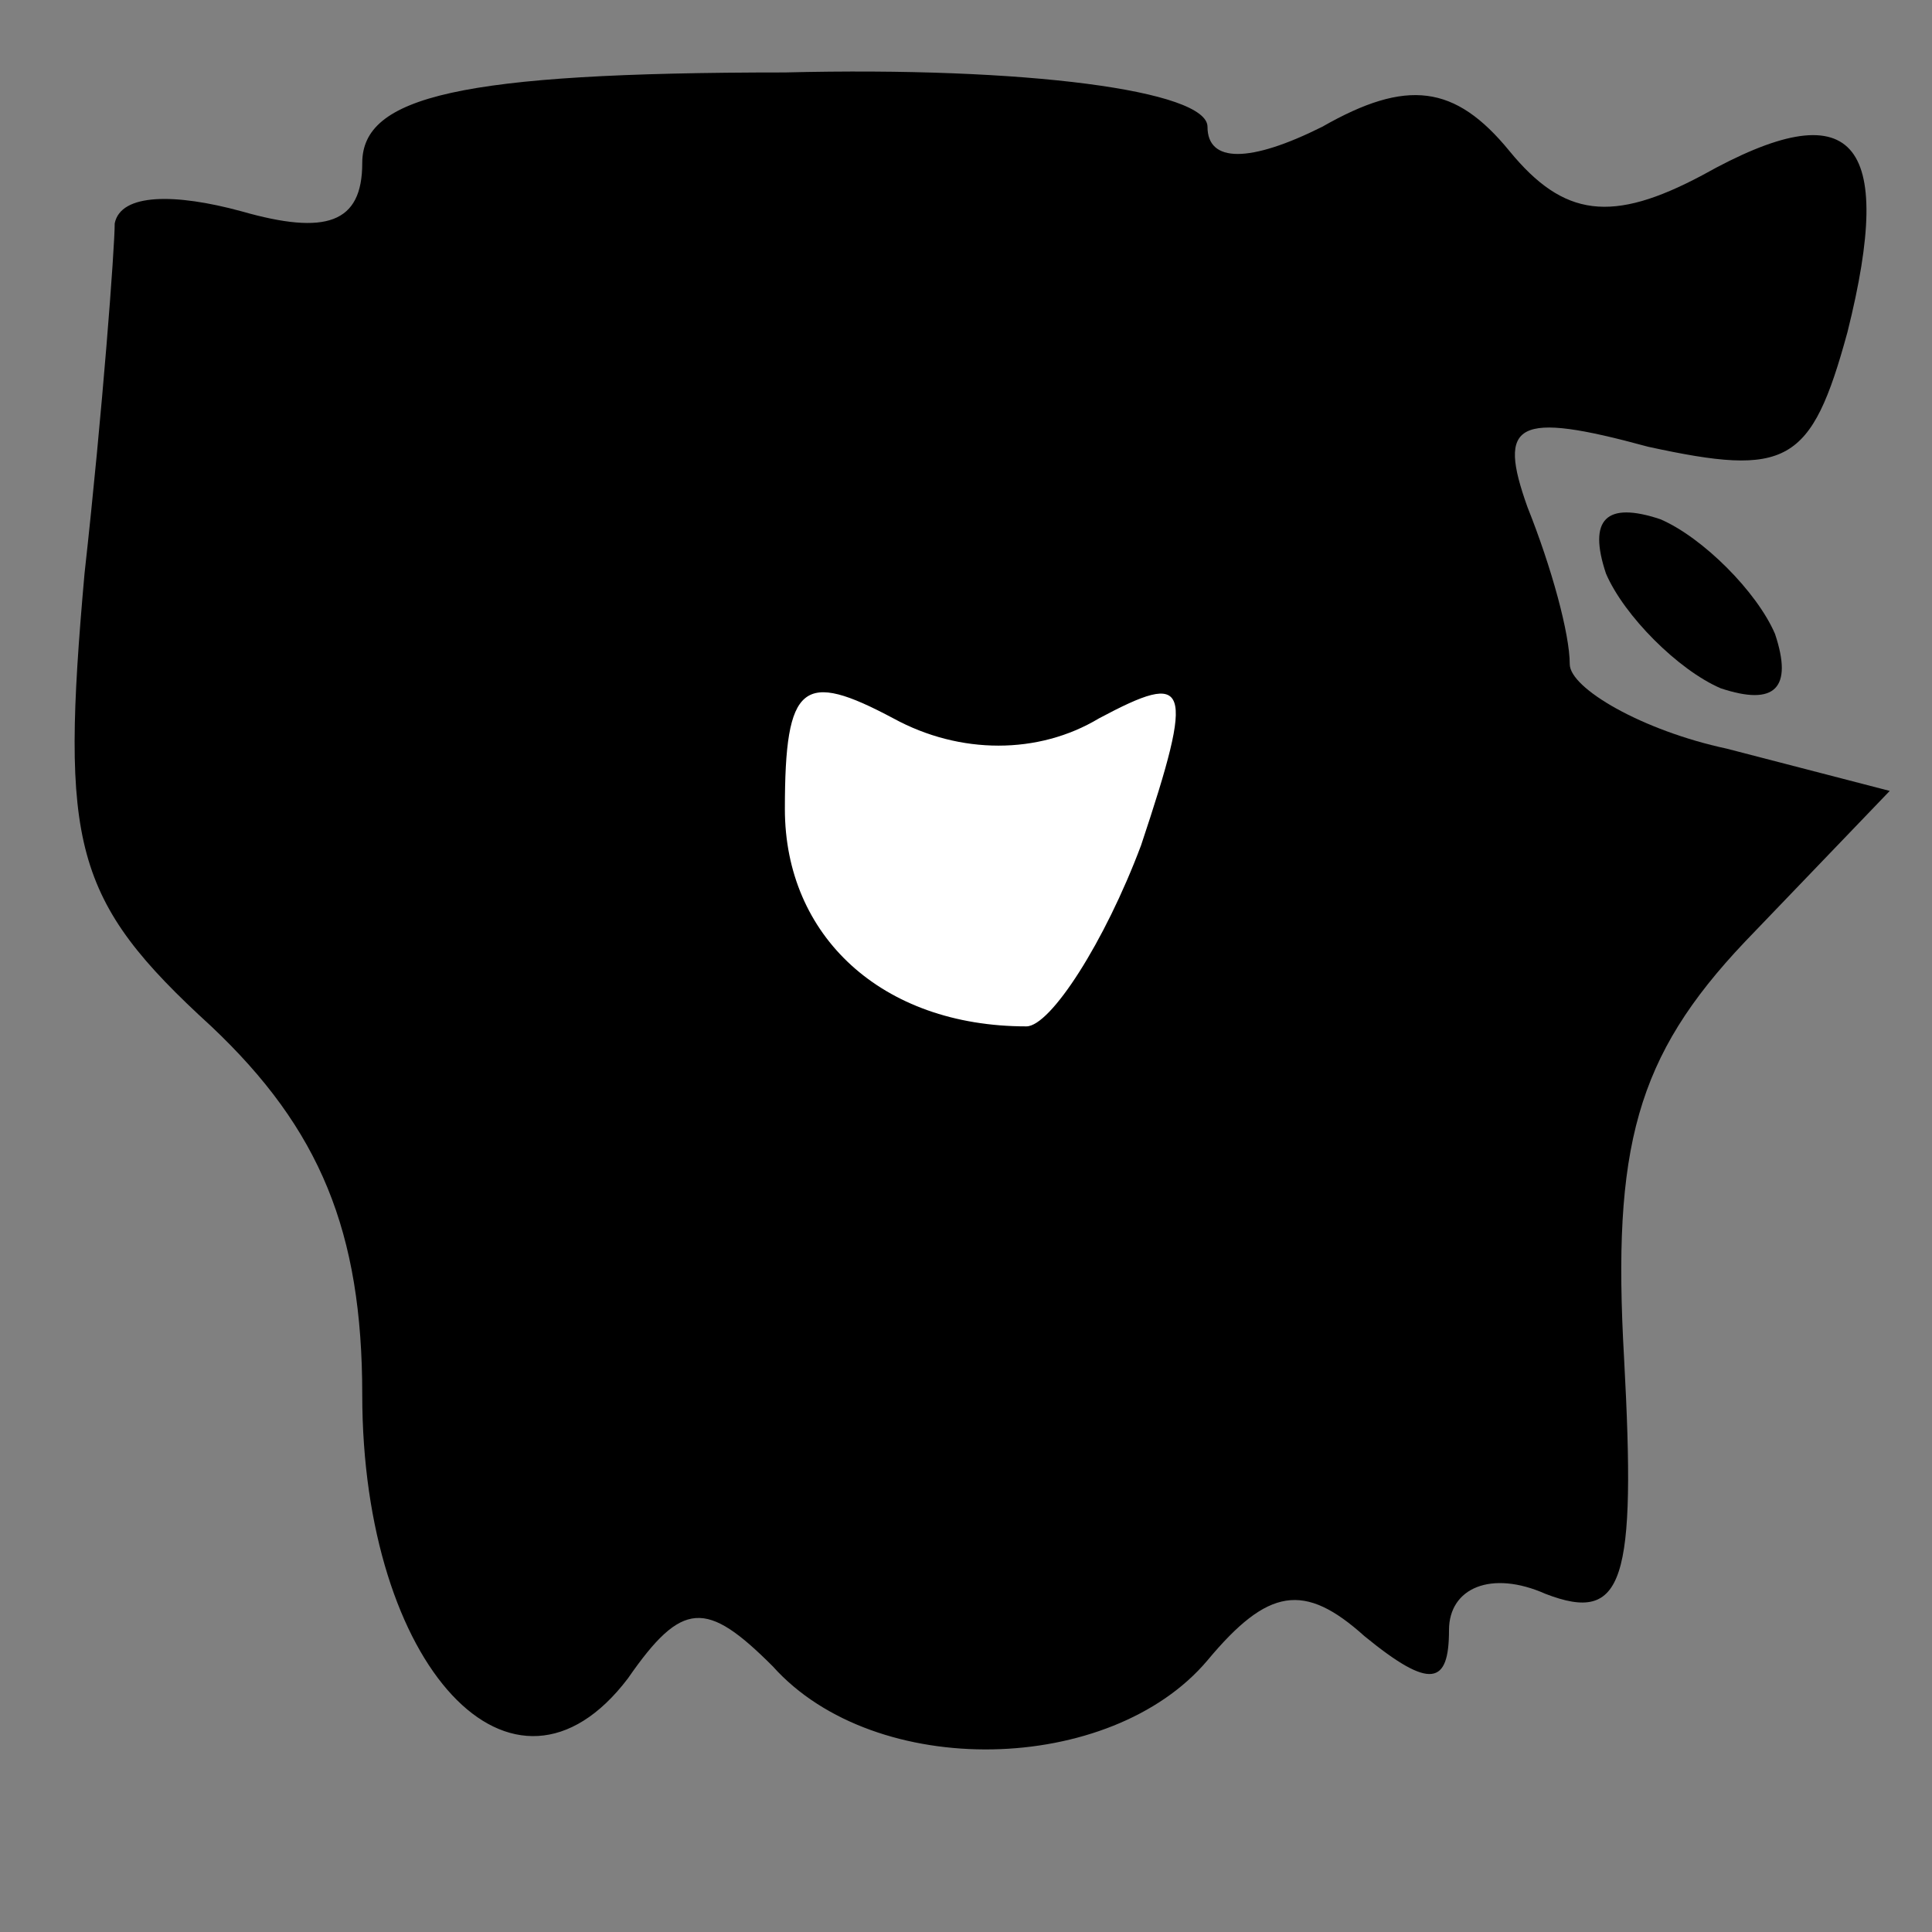 <?xml version="1.0" standalone="no"?>
<!DOCTYPE svg PUBLIC "-//W3C//DTD SVG 20010904//EN"
 "http://www.w3.org/TR/2001/REC-SVG-20010904/DTD/svg10.dtd">
<svg version="1.0" xmlns="http://www.w3.org/2000/svg"
 width="32pt" height="32pt" viewBox="0 0 32 32"
 preserveAspectRatio="xMidYMid meet">
<rect x="0" y="0" width="32" height="32" fill="#808080" stroke="none"/>
<g transform="translate(0,32) scale(0.1,-0.1)"
fill="#000000" stroke="none">
<path fill="#000000" stroke="none" d="M60 293 c0 -10 -6 -12 -20 -8 -11 3
-20 3 -21 -2 0 -4 -2 -31 -5 -58 -4 -45 -2 -54 21 -75 18 -17 25 -34 25 -61 0
-45 25 -72 44 -47 9 13 13 13 24 2 17 -19 56 -18 72 1 10 12 16 13 26 4 11 -9
14 -8 14 1 0 7 7 10 16 6 13 -5 15 2 13 39 -2 35 2 50 20 69 l24 25 -27 7
c-14 3 -26 10 -26 14 0 5 -3 16 -7 26 -5 14 -2 16 20 10 23 -5 27 -3 33 19 8
32 1 40 -24 26 -15 -8 -23 -7 -32 4 -9 11 -17 12 -31 4 -12 -6 -19 -6 -19 0 0
6 -30 10 -70 9 -54 0 -70 -4 -70 -15z"/>
<path fill="#ffffff" stroke="none" d="M182 201 c15 8 16 6 7 -21 -6 -16 -15
-30 -19 -30 -24 0 -40 15 -40 36 0 21 3 23 18 15 11 -6 24 -6 34 0z"/>
<path fill="#000000" stroke="none" d="M266 225 c3 -7 12 -16 19 -19 9 -3 12
0 9 9 -3 7 -12 16 -19 19 -9 3 -12 0 -9 -9z"/>
</g>
</svg>
